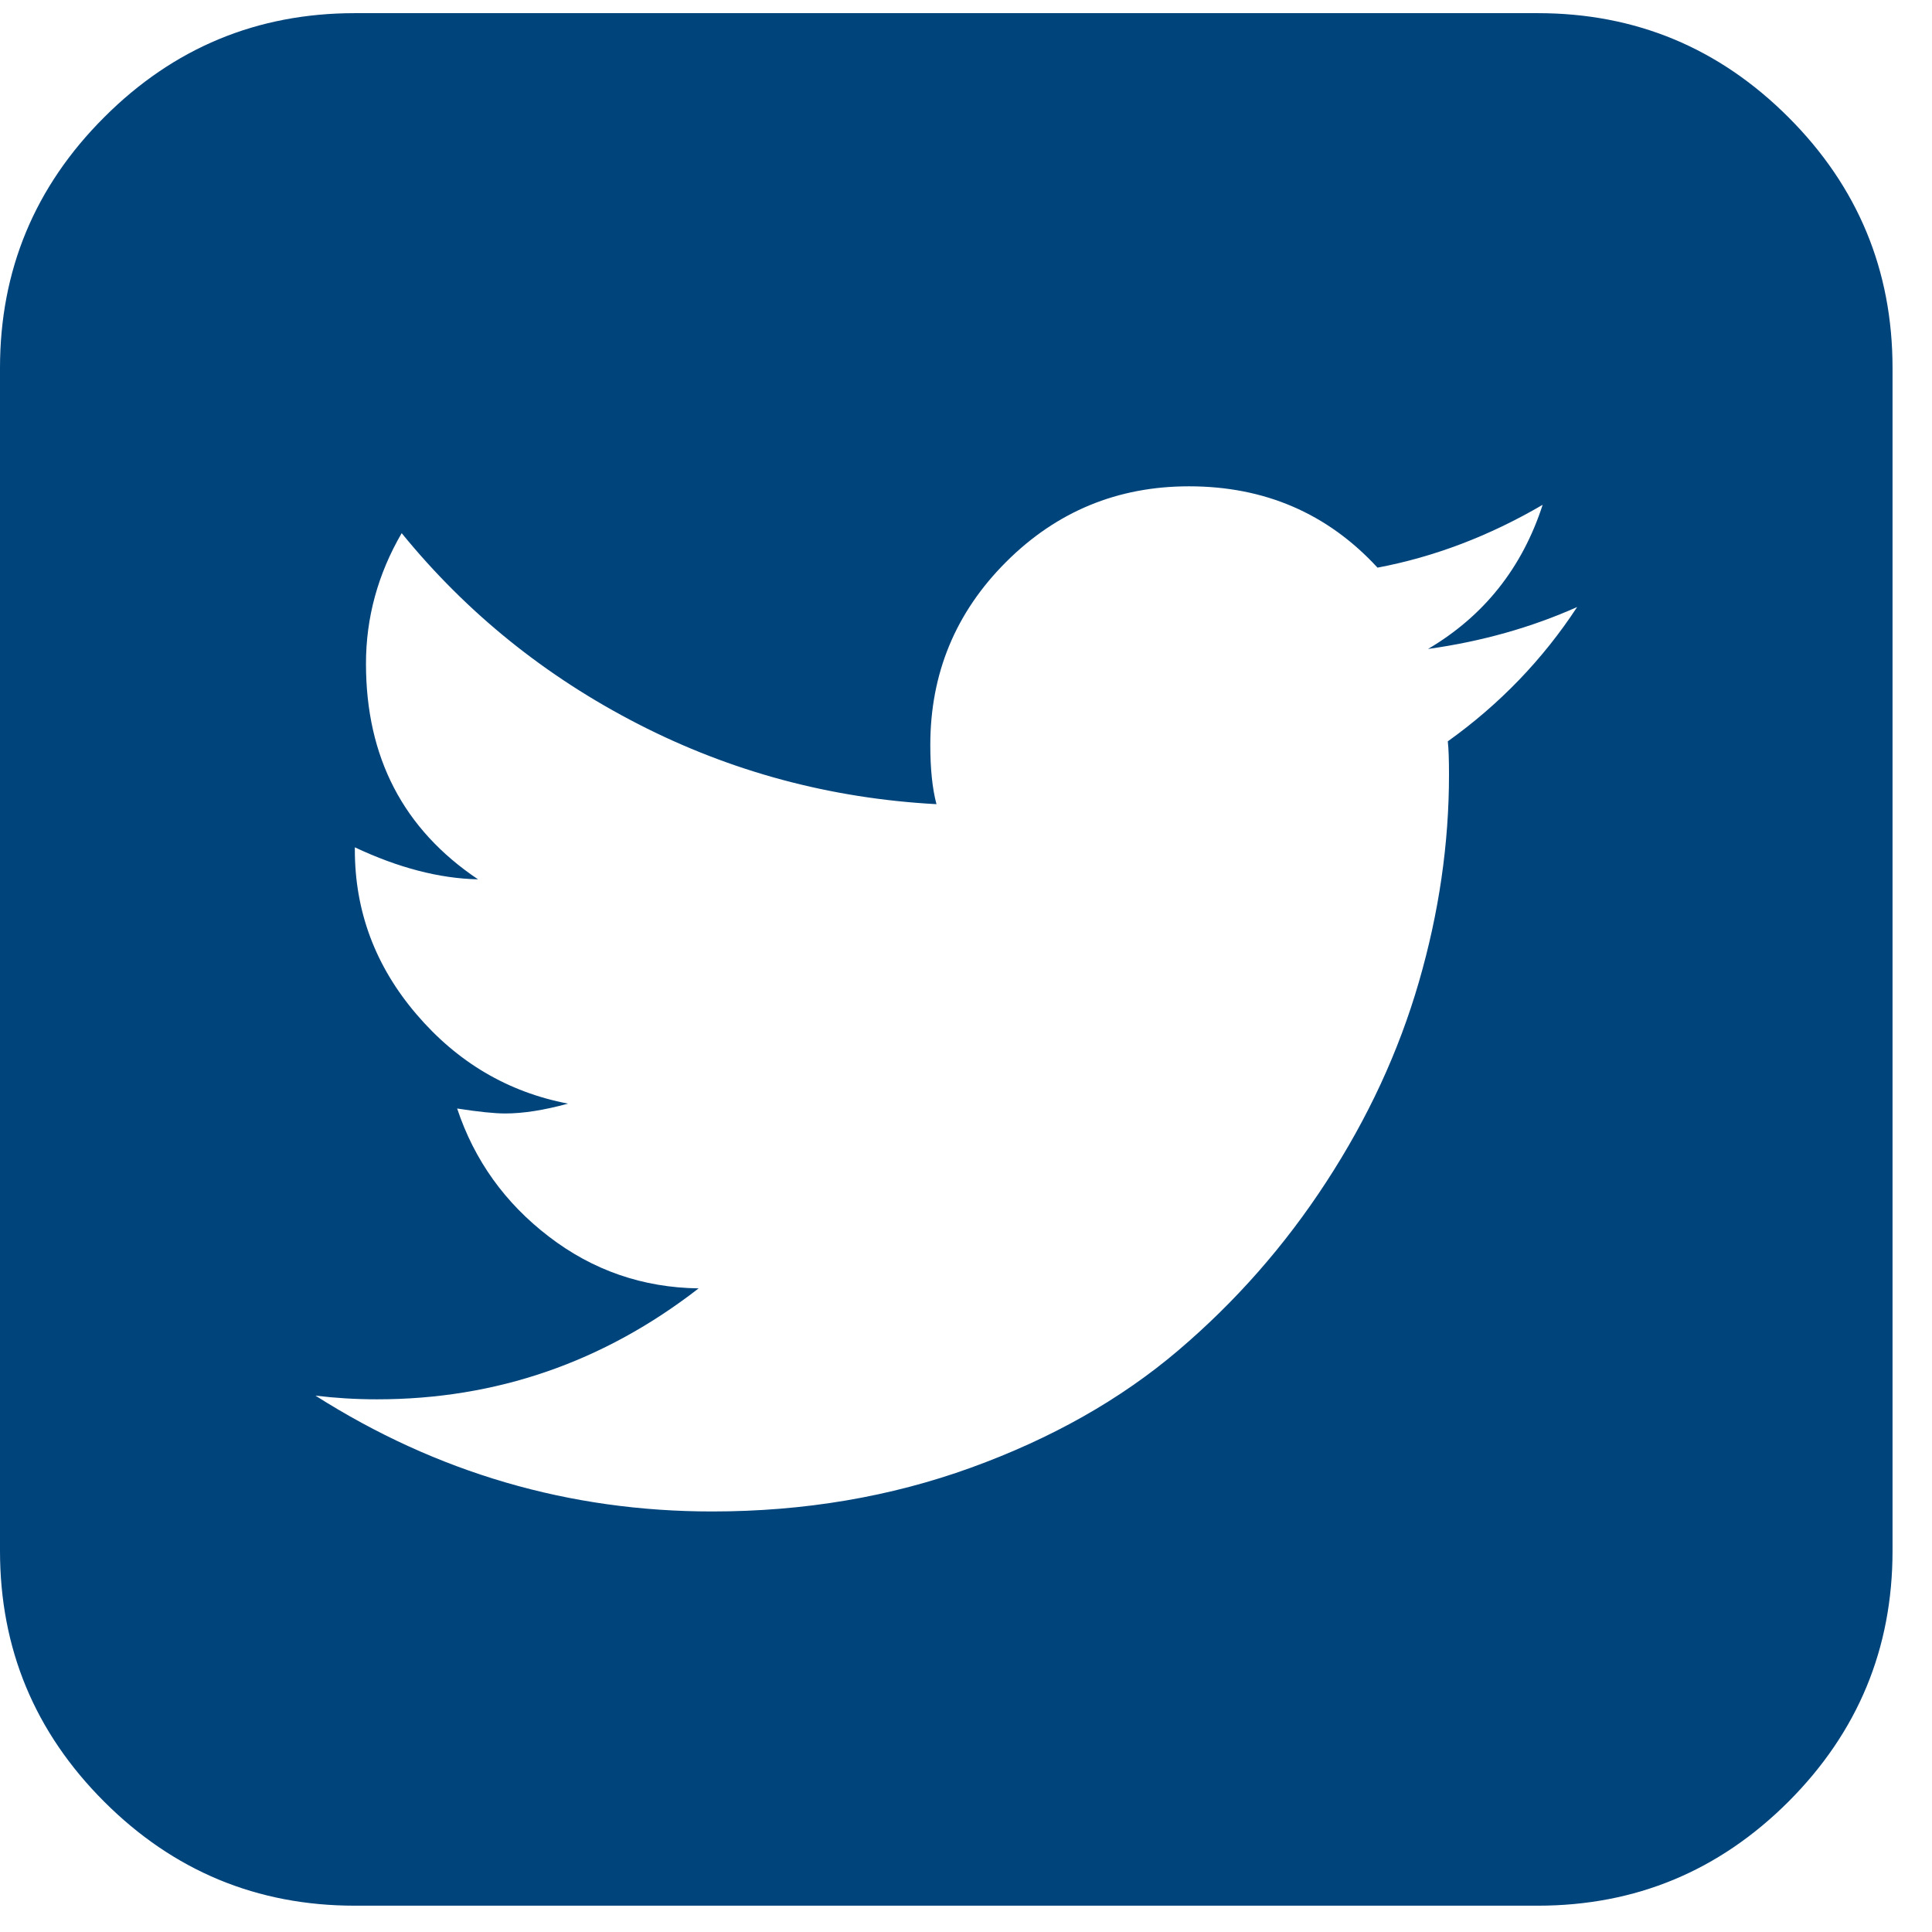 <?xml version="1.0" encoding="UTF-8"?>
<svg width="21px" height="21px" viewBox="0 0 21 21" version="1.1" xmlns="http://www.w3.org/2000/svg" xmlns:xlink="http://www.w3.org/1999/xlink">
    <!-- Generator: Sketch 63.1 (92452) - https://sketch.com -->
    <title>Twitter</title>
    <desc>Created with Sketch.</desc>
    <g id="Symbols" stroke="none" stroke-width="1" fill="none" fill-rule="evenodd">
        <g id="Navigation" transform="translate(-1310, -21)" fill="#00447C" fill-rule="nonzero">
            <g id="Group-17">
                <path d="M1326.714,41.714 C1327.777,41.714 1328.685,41.337 1329.44,40.583 C1330.194,39.828 1330.571,38.92 1330.571,37.857 L1330.571,37.857 L1330.571,25 C1330.571,23.938 1330.194,23.029 1329.44,22.275 C1328.685,21.52 1327.777,21.143 1326.714,21.143 L1326.714,21.143 L1313.857,21.143 C1312.795,21.143 1311.886,21.52 1311.132,22.275 C1310.377,23.029 1310,23.938 1310,25 L1310,25 L1310,37.857 C1310,38.92 1310.377,39.828 1311.132,40.583 C1311.886,41.337 1312.795,41.714 1313.857,41.714 L1313.857,41.714 L1326.714,41.714 Z M1317.741,37.429 C1316.188,37.429 1314.75,37.009 1313.429,36.17 C1313.643,36.196 1313.866,36.21 1314.098,36.21 C1315.393,36.21 1316.558,35.808 1317.594,35.004 C1316.987,34.996 1316.444,34.808 1315.967,34.442 C1315.489,34.076 1315.156,33.612 1314.969,33.049 C1315.201,33.085 1315.375,33.103 1315.491,33.103 C1315.688,33.103 1315.915,33.067 1316.174,32.996 C1315.522,32.871 1314.973,32.547 1314.527,32.025 C1314.08,31.502 1313.857,30.906 1313.857,30.237 L1313.857,30.237 L1313.857,30.21 C1314.33,30.433 1314.777,30.549 1315.196,30.558 C1314.384,30.013 1313.978,29.232 1313.978,28.214 C1313.978,27.714 1314.107,27.241 1314.366,26.795 C1315.071,27.661 1315.929,28.353 1316.938,28.871 C1317.946,29.388 1319.027,29.679 1320.179,29.741 C1320.134,29.571 1320.112,29.357 1320.112,29.098 C1320.112,28.321 1320.386,27.658 1320.935,27.109 C1321.484,26.56 1322.147,26.286 1322.924,26.286 C1323.746,26.286 1324.429,26.58 1324.973,27.17 C1325.589,27.054 1326.188,26.826 1326.768,26.487 C1326.545,27.174 1326.129,27.696 1325.522,28.054 C1326.103,27.973 1326.643,27.821 1327.143,27.598 C1326.768,28.17 1326.299,28.656 1325.737,29.058 C1325.746,29.138 1325.75,29.259 1325.75,29.42 C1325.75,30.17 1325.641,30.922 1325.422,31.676 C1325.203,32.431 1324.868,33.154 1324.417,33.846 C1323.967,34.538 1323.429,35.15 1322.804,35.681 C1322.179,36.212 1321.429,36.636 1320.554,36.953 C1319.679,37.27 1318.741,37.429 1317.741,37.429 Z" id="Twitter"></path>
            </g>
        </g>
    </g>
</svg>